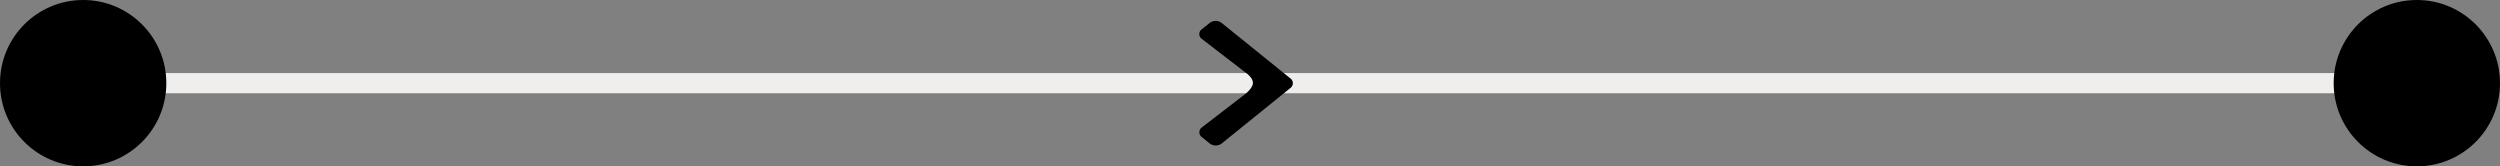 <svg xmlns="http://www.w3.org/2000/svg" width="496" height="33" viewBox="0 0 496 33"><rect x="0" y="0" width="496" height="33" fill="#808080" stroke="none"/><g transform="translate(-1185 -2284)"><line x2="444" transform="translate(1212.5 2300.5)" fill="none" stroke="#f0eeed" stroke-linecap="square" stroke-width="4"/><circle cx="16.5" cy="16.5" r="16.5" transform="translate(1185 2284)"/><circle cx="16.5" cy="16.5" r="16.5" transform="translate(1648 2284)"/><path d="M2.053,20.3.8,18.747a1.969,1.969,0,0,1,0-2.377l11-13.63a1.178,1.178,0,0,1,1.918,0l11,13.622a1.969,1.969,0,0,1,0,2.377L23.449,20.3a1.186,1.186,0,0,1-1.941-.028l-6.491-8.441s-1.207-1.662-2.339-1.662-2.189,1.662-2.189,1.662l-6.5,8.448a1.179,1.179,0,0,1-1.941.028Z" transform="translate(1443.746 2287.749) rotate(90)"/></g></svg>